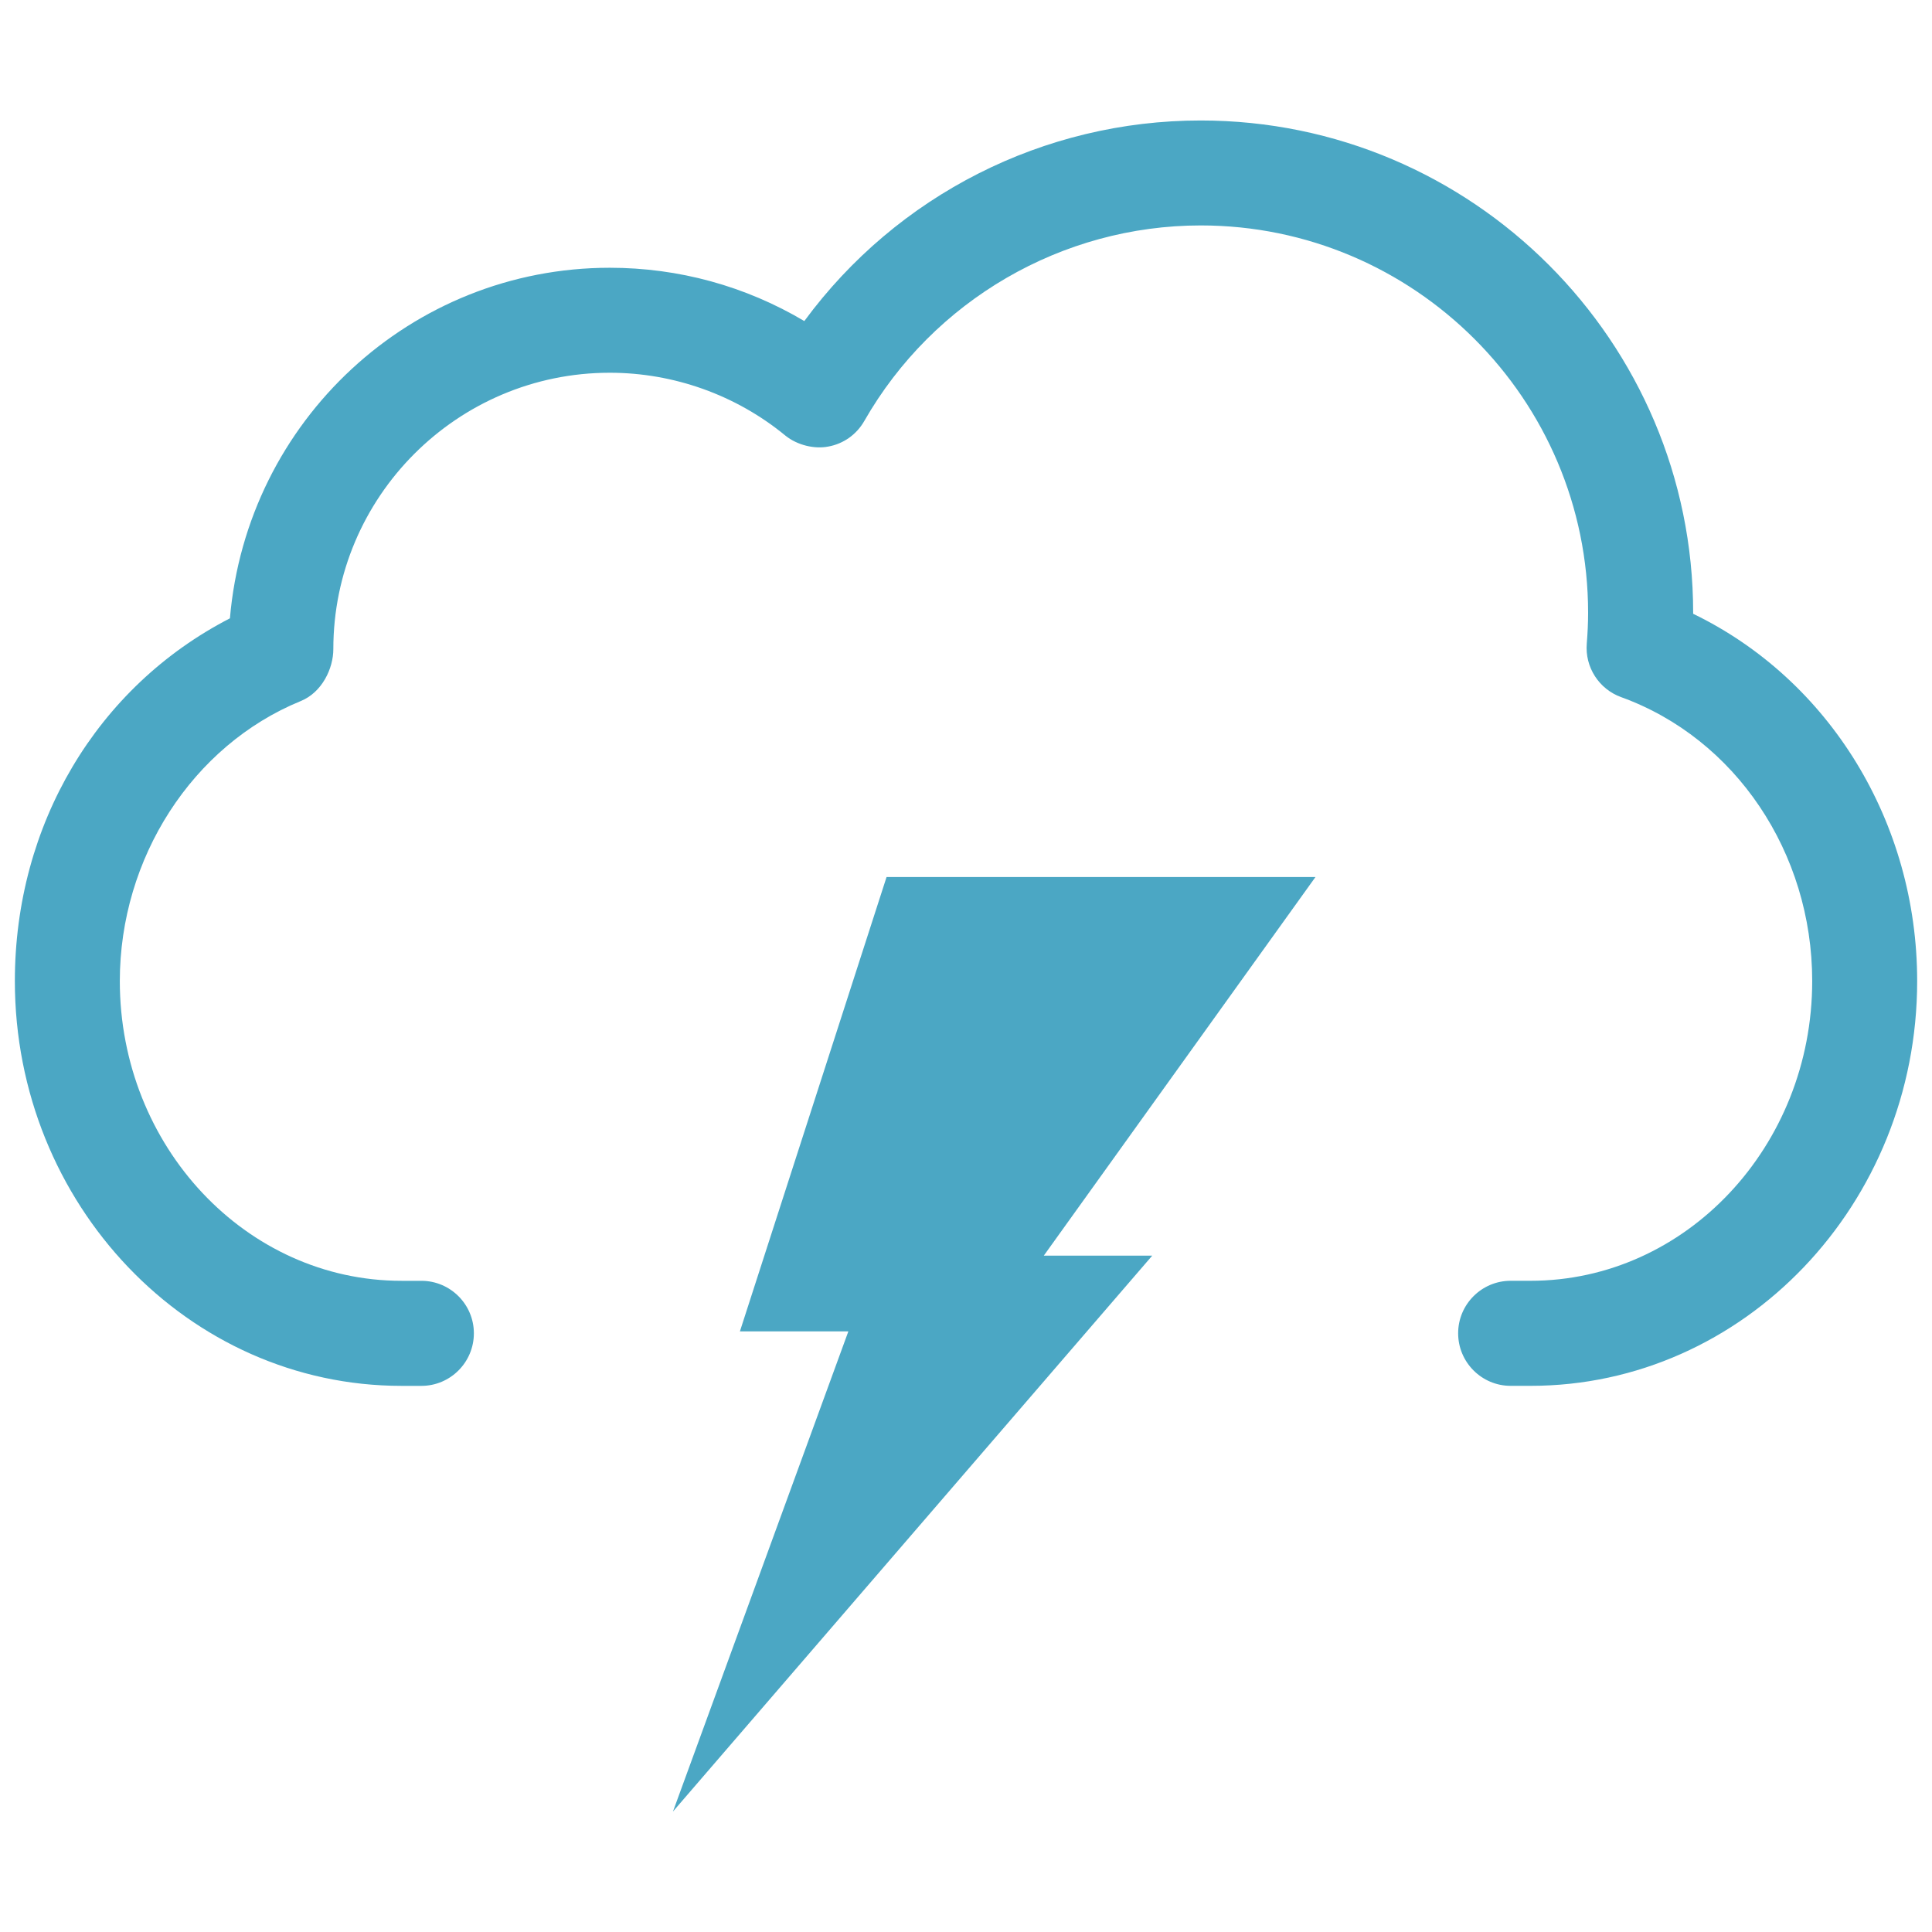 <?xml version="1.0" encoding="utf-8"?>
<!-- Generator: Adobe Illustrator 16.0.0, SVG Export Plug-In . SVG Version: 6.00 Build 0)  -->
<!DOCTYPE svg PUBLIC "-//W3C//DTD SVG 1.1//EN" "http://www.w3.org/Graphics/SVG/1.1/DTD/svg11.dtd">
<svg version="1.1" id="Layer_1" xmlns="http://www.w3.org/2000/svg" xmlns:xlink="http://www.w3.org/1999/xlink" x="0px" y="0px"
	 width="130px" height="130px" viewBox="0 0 130 130" enable-background="new 0 0 130 130" xml:space="preserve">
<rect fill="none" width="130" height="130"/>
<g>
	<g>
		<path fill="#4BA7C4" d="M113.929,41.3v-0.064c0-18.266-14.866-33.129-33.136-33.129c-10.563,0-20.431,5.017-26.672,13.496
			c-3.967-2.354-8.455-3.586-13.092-3.586c-13.356,0-24.416,10.291-25.558,23.589C6.518,46.22,1,55.487,1,66.014
			c0,15.019,11.665,27.238,26.014,27.238h1.34c1.948,0,3.532-1.586,3.532-3.538c0-1.945-1.584-3.531-3.532-3.531h-1.34
			c-10.449,0-18.952-9.048-18.952-20.169c0-8.286,4.888-15.86,12.172-18.84c1.438-0.584,2.195-2.197,2.195-3.495
			c0-10.253,8.342-18.598,18.601-18.598c4.304,0,8.503,1.5,11.822,4.234c0.812,0.653,1.97,0.911,2.873,0.734
			c1.031-0.183,1.913-0.815,2.431-1.721c4.641-8.121,13.309-13.159,22.639-13.159c14.37,0,26.065,11.689,26.065,26.065
			c0,0.702-0.035,1.388-0.089,2.064c-0.134,1.586,0.815,3.07,2.315,3.612c7.684,2.781,12.853,10.457,12.853,19.102
			c0,11.121-8.502,20.169-18.946,20.169h-1.346c-1.948,0-3.532,1.586-3.532,3.531c0,1.952,1.584,3.538,3.532,3.538h1.346
			c14.34,0,26.009-12.22,26.009-27.238C129,55.337,123.112,45.748,113.929,41.3z"/>
	</g>
	<g>
		<polygon fill="#4BA7C4" points="88.515,59.013 59.655,59.013 49.787,89.586 57.084,89.586 45.282,121.894 77.532,84.489 
			70.235,84.489 		"/>
	</g>
</g>
</svg>
